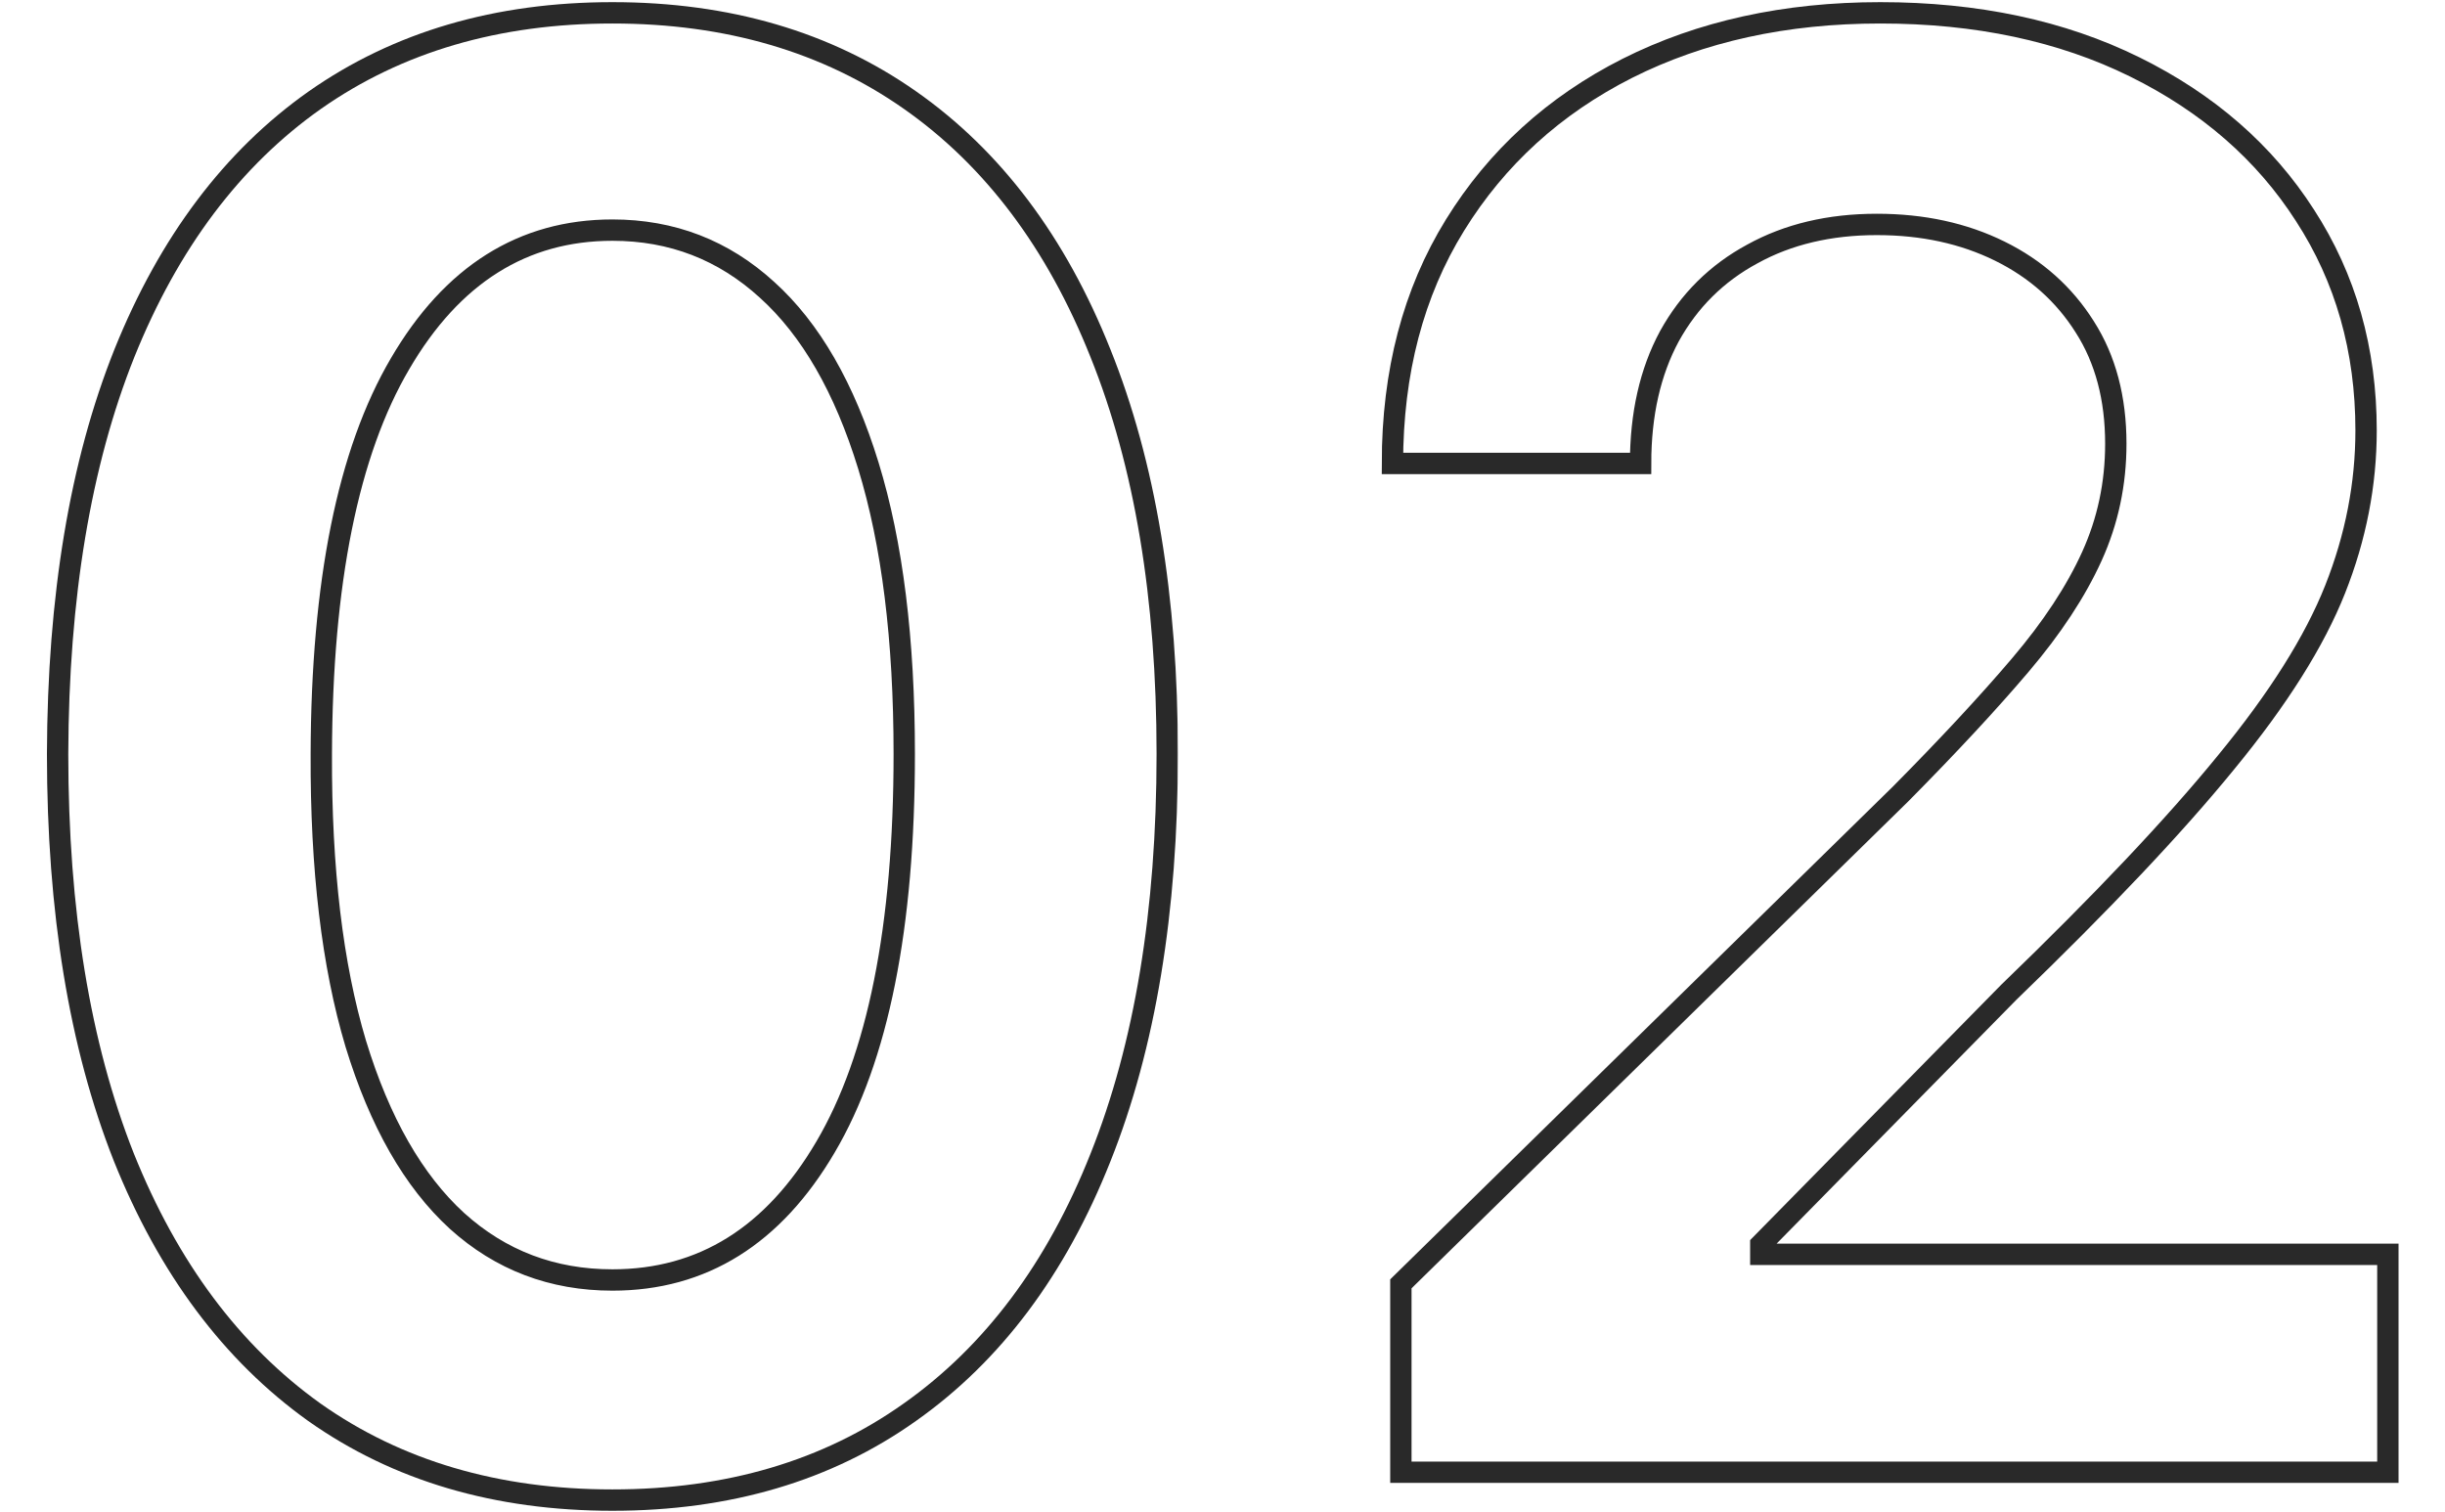 <svg width="781" height="483" viewBox="0 0 781 483" fill="none" xmlns="http://www.w3.org/2000/svg">
<mask id="path-1-outside-1_469_1639" maskUnits="userSpaceOnUse" x="440.783" y="0.098" width="326" height="474" fill="black">
<rect fill="white" x="440.783" y="0.098" width="326" height="474"/>
<path d="M447.478 470.27V410.09L607.135 253.577C622.405 238.157 635.129 224.46 645.309 212.483C655.489 200.507 663.124 188.905 668.213 177.678C673.303 166.45 675.848 154.474 675.848 141.749C675.848 127.228 672.555 114.803 665.968 104.473C659.381 93.994 650.324 85.91 638.797 80.222C627.27 74.533 614.171 71.689 599.5 71.689C584.38 71.689 571.132 74.832 559.754 81.12C548.377 87.258 539.545 96.015 533.257 107.393C527.119 118.77 524.05 132.318 524.05 148.037H444.783C444.783 118.845 451.445 93.47 464.768 71.913C478.092 50.356 496.43 33.664 519.784 21.838C543.287 10.011 570.233 4.098 600.623 4.098C631.462 4.098 658.558 9.862 681.911 21.389C705.265 32.916 723.379 48.709 736.253 68.769C749.277 88.829 755.789 111.734 755.789 137.483C755.789 154.698 752.496 171.615 745.909 188.232C739.322 204.849 727.72 223.262 711.103 243.472C694.636 263.682 671.507 288.158 641.716 316.901L562.449 397.515V400.659H762.75V470.27H447.478Z"/>
</mask>
<path d="M447.478 470.27V410.09L607.135 253.577C622.405 238.157 635.129 224.46 645.309 212.483C655.489 200.507 663.124 188.905 668.213 177.678C673.303 166.45 675.848 154.474 675.848 141.749C675.848 127.228 672.555 114.803 665.968 104.473C659.381 93.994 650.324 85.91 638.797 80.222C627.27 74.533 614.171 71.689 599.5 71.689C584.38 71.689 571.132 74.832 559.754 81.12C548.377 87.258 539.545 96.015 533.257 107.393C527.119 118.77 524.05 132.318 524.05 148.037H444.783C444.783 118.845 451.445 93.47 464.768 71.913C478.092 50.356 496.43 33.664 519.784 21.838C543.287 10.011 570.233 4.098 600.623 4.098C631.462 4.098 658.558 9.862 681.911 21.389C705.265 32.916 723.379 48.709 736.253 68.769C749.277 88.829 755.789 111.734 755.789 137.483C755.789 154.698 752.496 171.615 745.909 188.232C739.322 204.849 727.72 223.262 711.103 243.472C694.636 263.682 671.507 288.158 641.716 316.901L562.449 397.515V400.659H762.75V470.27H447.478Z" stroke="#292929" stroke-width="6.82" mask="url(#path-1-outside-1_469_1639)"/>
<mask id="path-2-outside-2_469_1639" maskUnits="userSpaceOnUse" x="14.402" y="0.098" width="362" height="483" fill="black">
<rect fill="white" x="14.402" y="0.098" width="362" height="483"/>
<path d="M195.625 479.165C158.638 479.165 126.892 469.806 100.387 451.088C74.032 432.22 53.742 405.041 39.516 369.552C25.44 333.912 18.402 291.01 18.402 240.846C18.551 190.681 25.664 148.003 39.74 112.813C53.966 77.473 74.257 50.519 100.612 31.951C127.117 13.382 158.788 4.098 195.625 4.098C232.463 4.098 264.134 13.382 290.639 31.951C317.144 50.519 337.434 77.473 351.51 112.813C365.736 148.153 372.849 190.831 372.849 240.846C372.849 291.16 365.736 334.137 351.51 369.776C337.434 405.266 317.144 432.37 290.639 451.088C264.284 469.806 232.612 479.165 195.625 479.165ZM195.625 408.86C224.376 408.86 247.063 394.709 263.685 366.407C280.456 337.956 288.842 296.102 288.842 240.846C288.842 204.308 285.023 173.61 277.386 148.752C269.749 123.894 258.968 105.176 245.041 92.598C231.115 79.869 214.643 73.505 195.625 73.505C167.024 73.505 144.412 87.731 127.791 116.183C111.169 144.484 102.783 186.039 102.633 240.846C102.484 277.533 106.152 308.381 113.64 333.388C121.277 358.396 132.058 377.264 145.985 389.992C159.911 402.571 176.458 408.86 195.625 408.86Z"/>
</mask>
<path d="M195.625 479.165C158.638 479.165 126.892 469.806 100.387 451.088C74.032 432.22 53.742 405.041 39.516 369.552C25.44 333.912 18.402 291.01 18.402 240.846C18.551 190.681 25.664 148.003 39.74 112.813C53.966 77.473 74.257 50.519 100.612 31.951C127.117 13.382 158.788 4.098 195.625 4.098C232.463 4.098 264.134 13.382 290.639 31.951C317.144 50.519 337.434 77.473 351.51 112.813C365.736 148.153 372.849 190.831 372.849 240.846C372.849 291.16 365.736 334.137 351.51 369.776C337.434 405.266 317.144 432.37 290.639 451.088C264.284 469.806 232.612 479.165 195.625 479.165ZM195.625 408.86C224.376 408.86 247.063 394.709 263.685 366.407C280.456 337.956 288.842 296.102 288.842 240.846C288.842 204.308 285.023 173.61 277.386 148.752C269.749 123.894 258.968 105.176 245.041 92.598C231.115 79.869 214.643 73.505 195.625 73.505C167.024 73.505 144.412 87.731 127.791 116.183C111.169 144.484 102.783 186.039 102.633 240.846C102.484 277.533 106.152 308.381 113.64 333.388C121.277 358.396 132.058 377.264 145.985 389.992C159.911 402.571 176.458 408.86 195.625 408.86Z" stroke="#292929" stroke-width="6.82" mask="url(#path-2-outside-2_469_1639)"/>
</svg>
